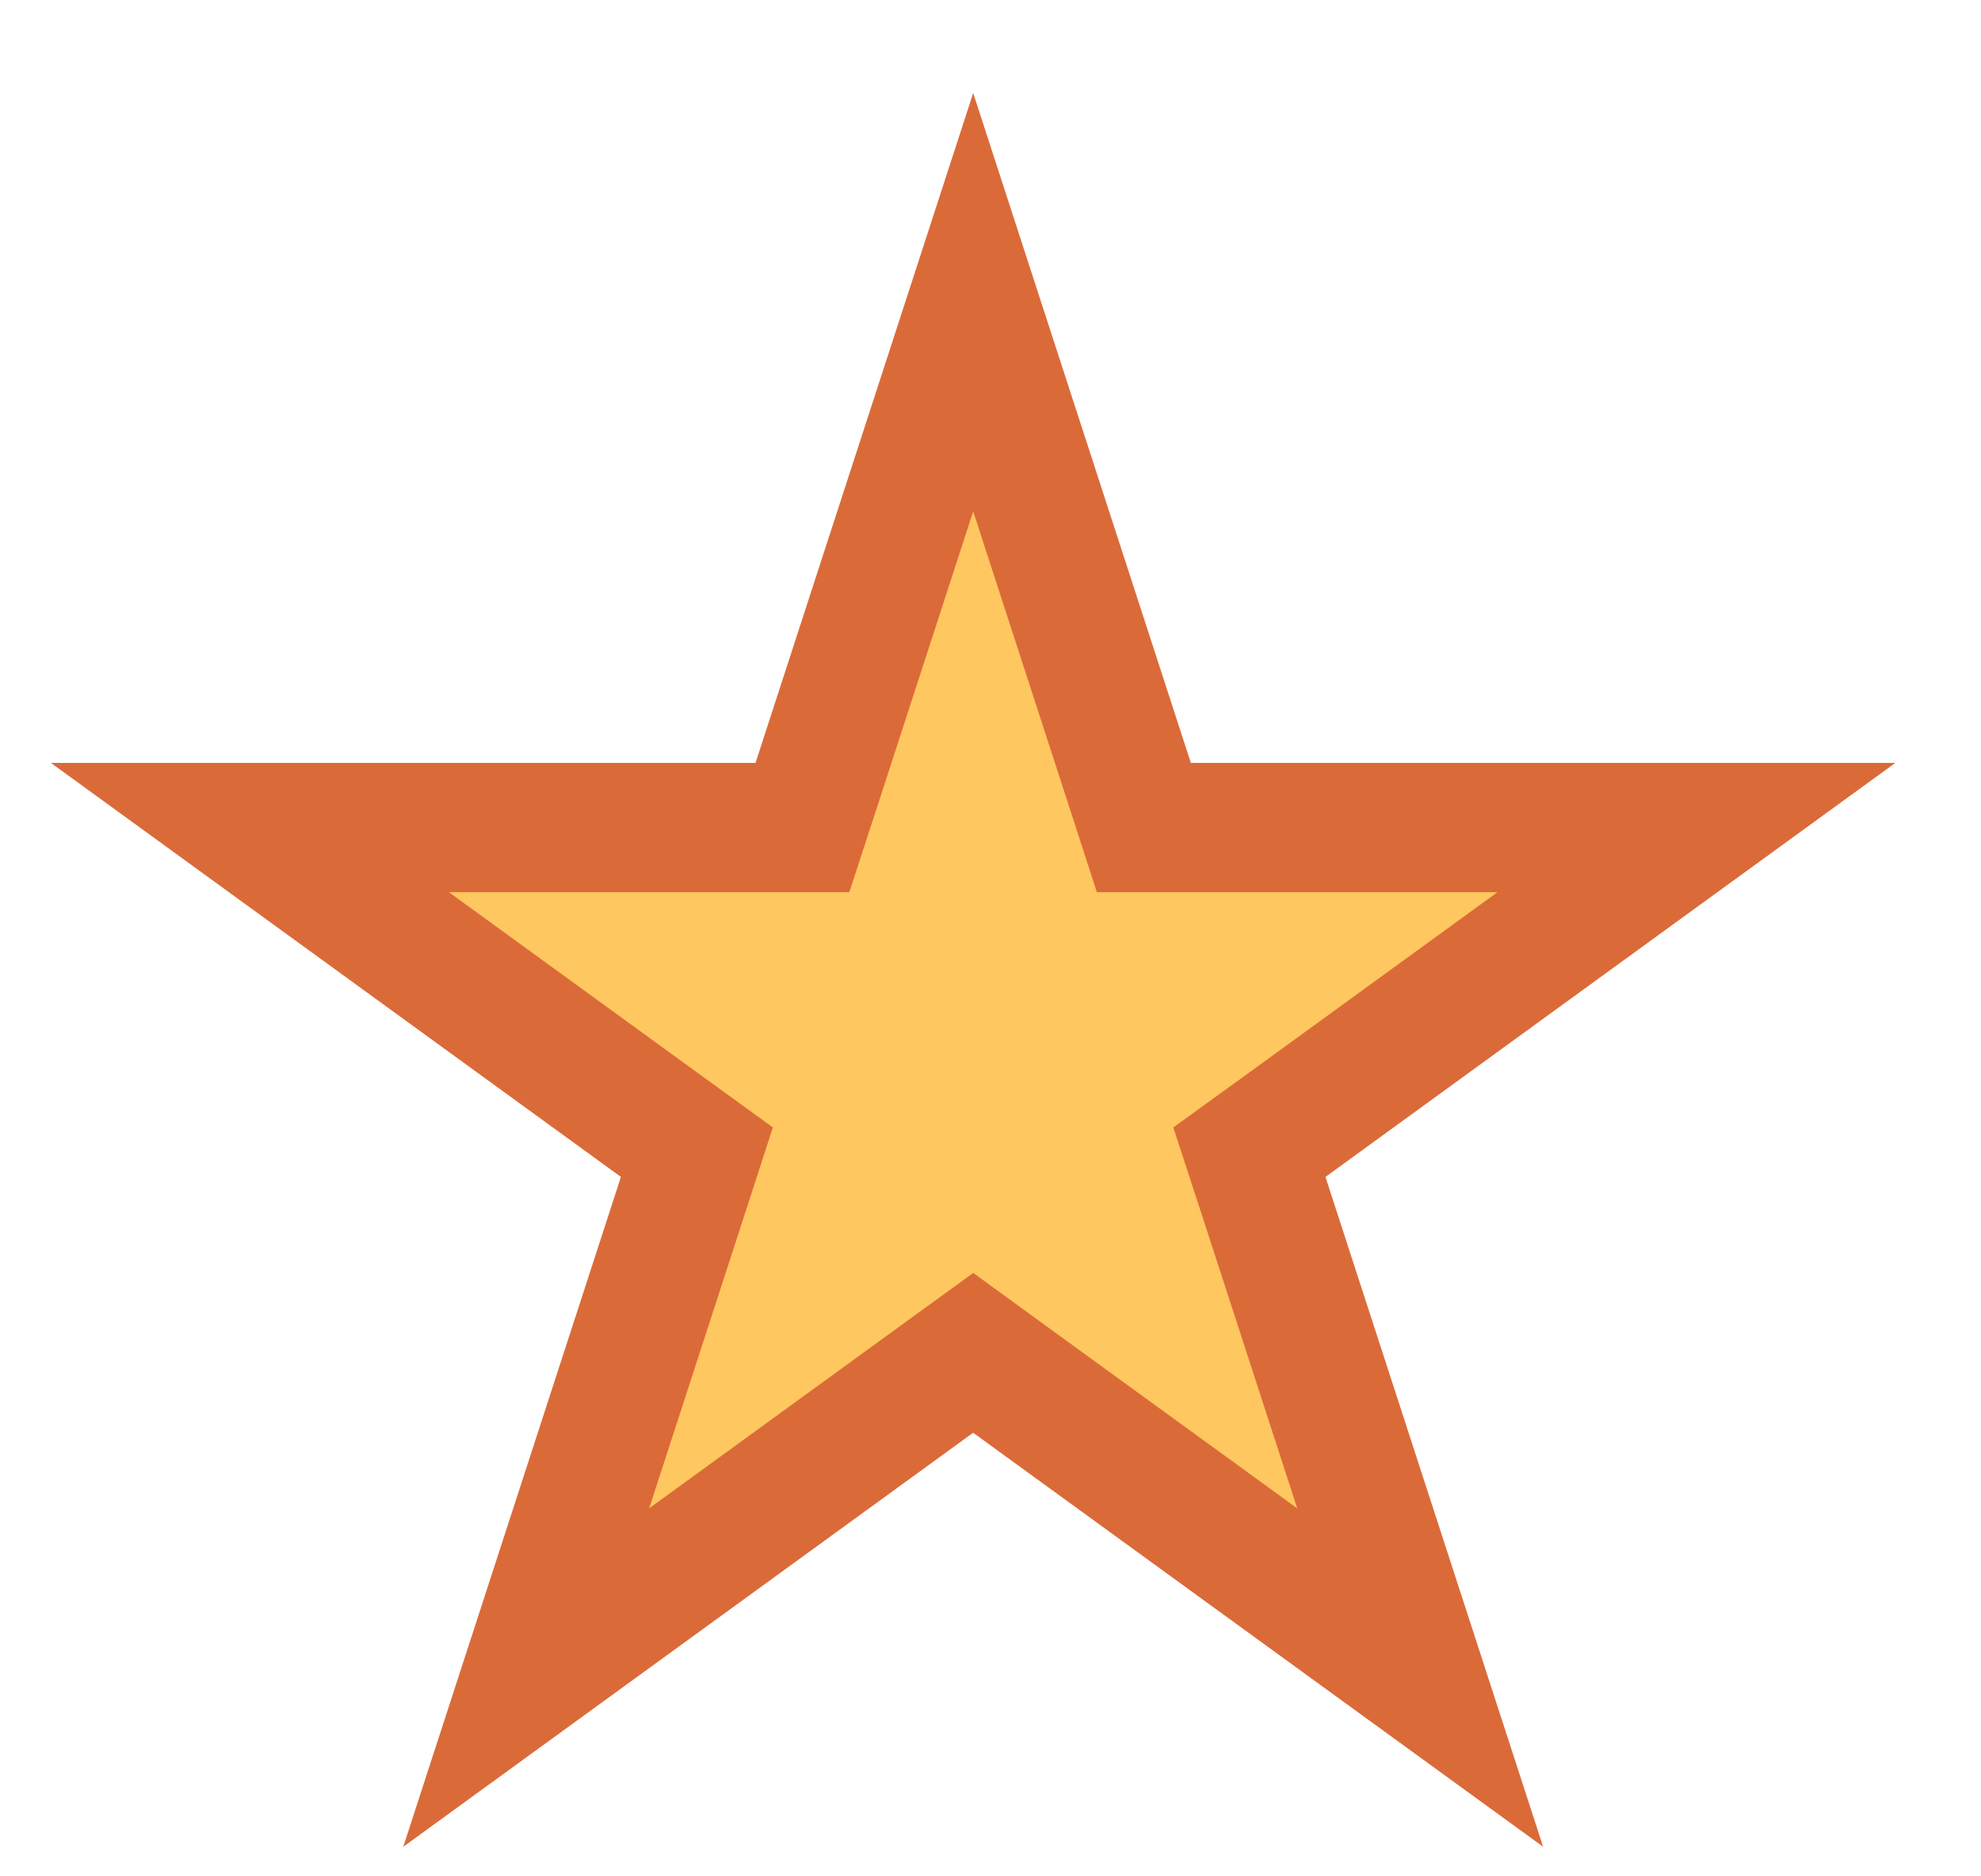 <svg width="19" height="18" viewBox="0 0 19 18" fill="none" xmlns="http://www.w3.org/2000/svg">
<path d="M9.334 2.899L10.832 7.51L10.971 7.939H11.422H16.27L12.348 10.789L11.983 11.053L12.123 11.482L13.621 16.093L9.698 13.243L9.334 12.978L8.969 13.243L5.047 16.093L6.545 11.482L6.684 11.053L6.32 10.789L2.397 7.939H7.246H7.696L7.836 7.51L9.334 2.899Z" fill="#FFC75F" stroke="#DB6A39" stroke-width="1.24"/>
</svg>
